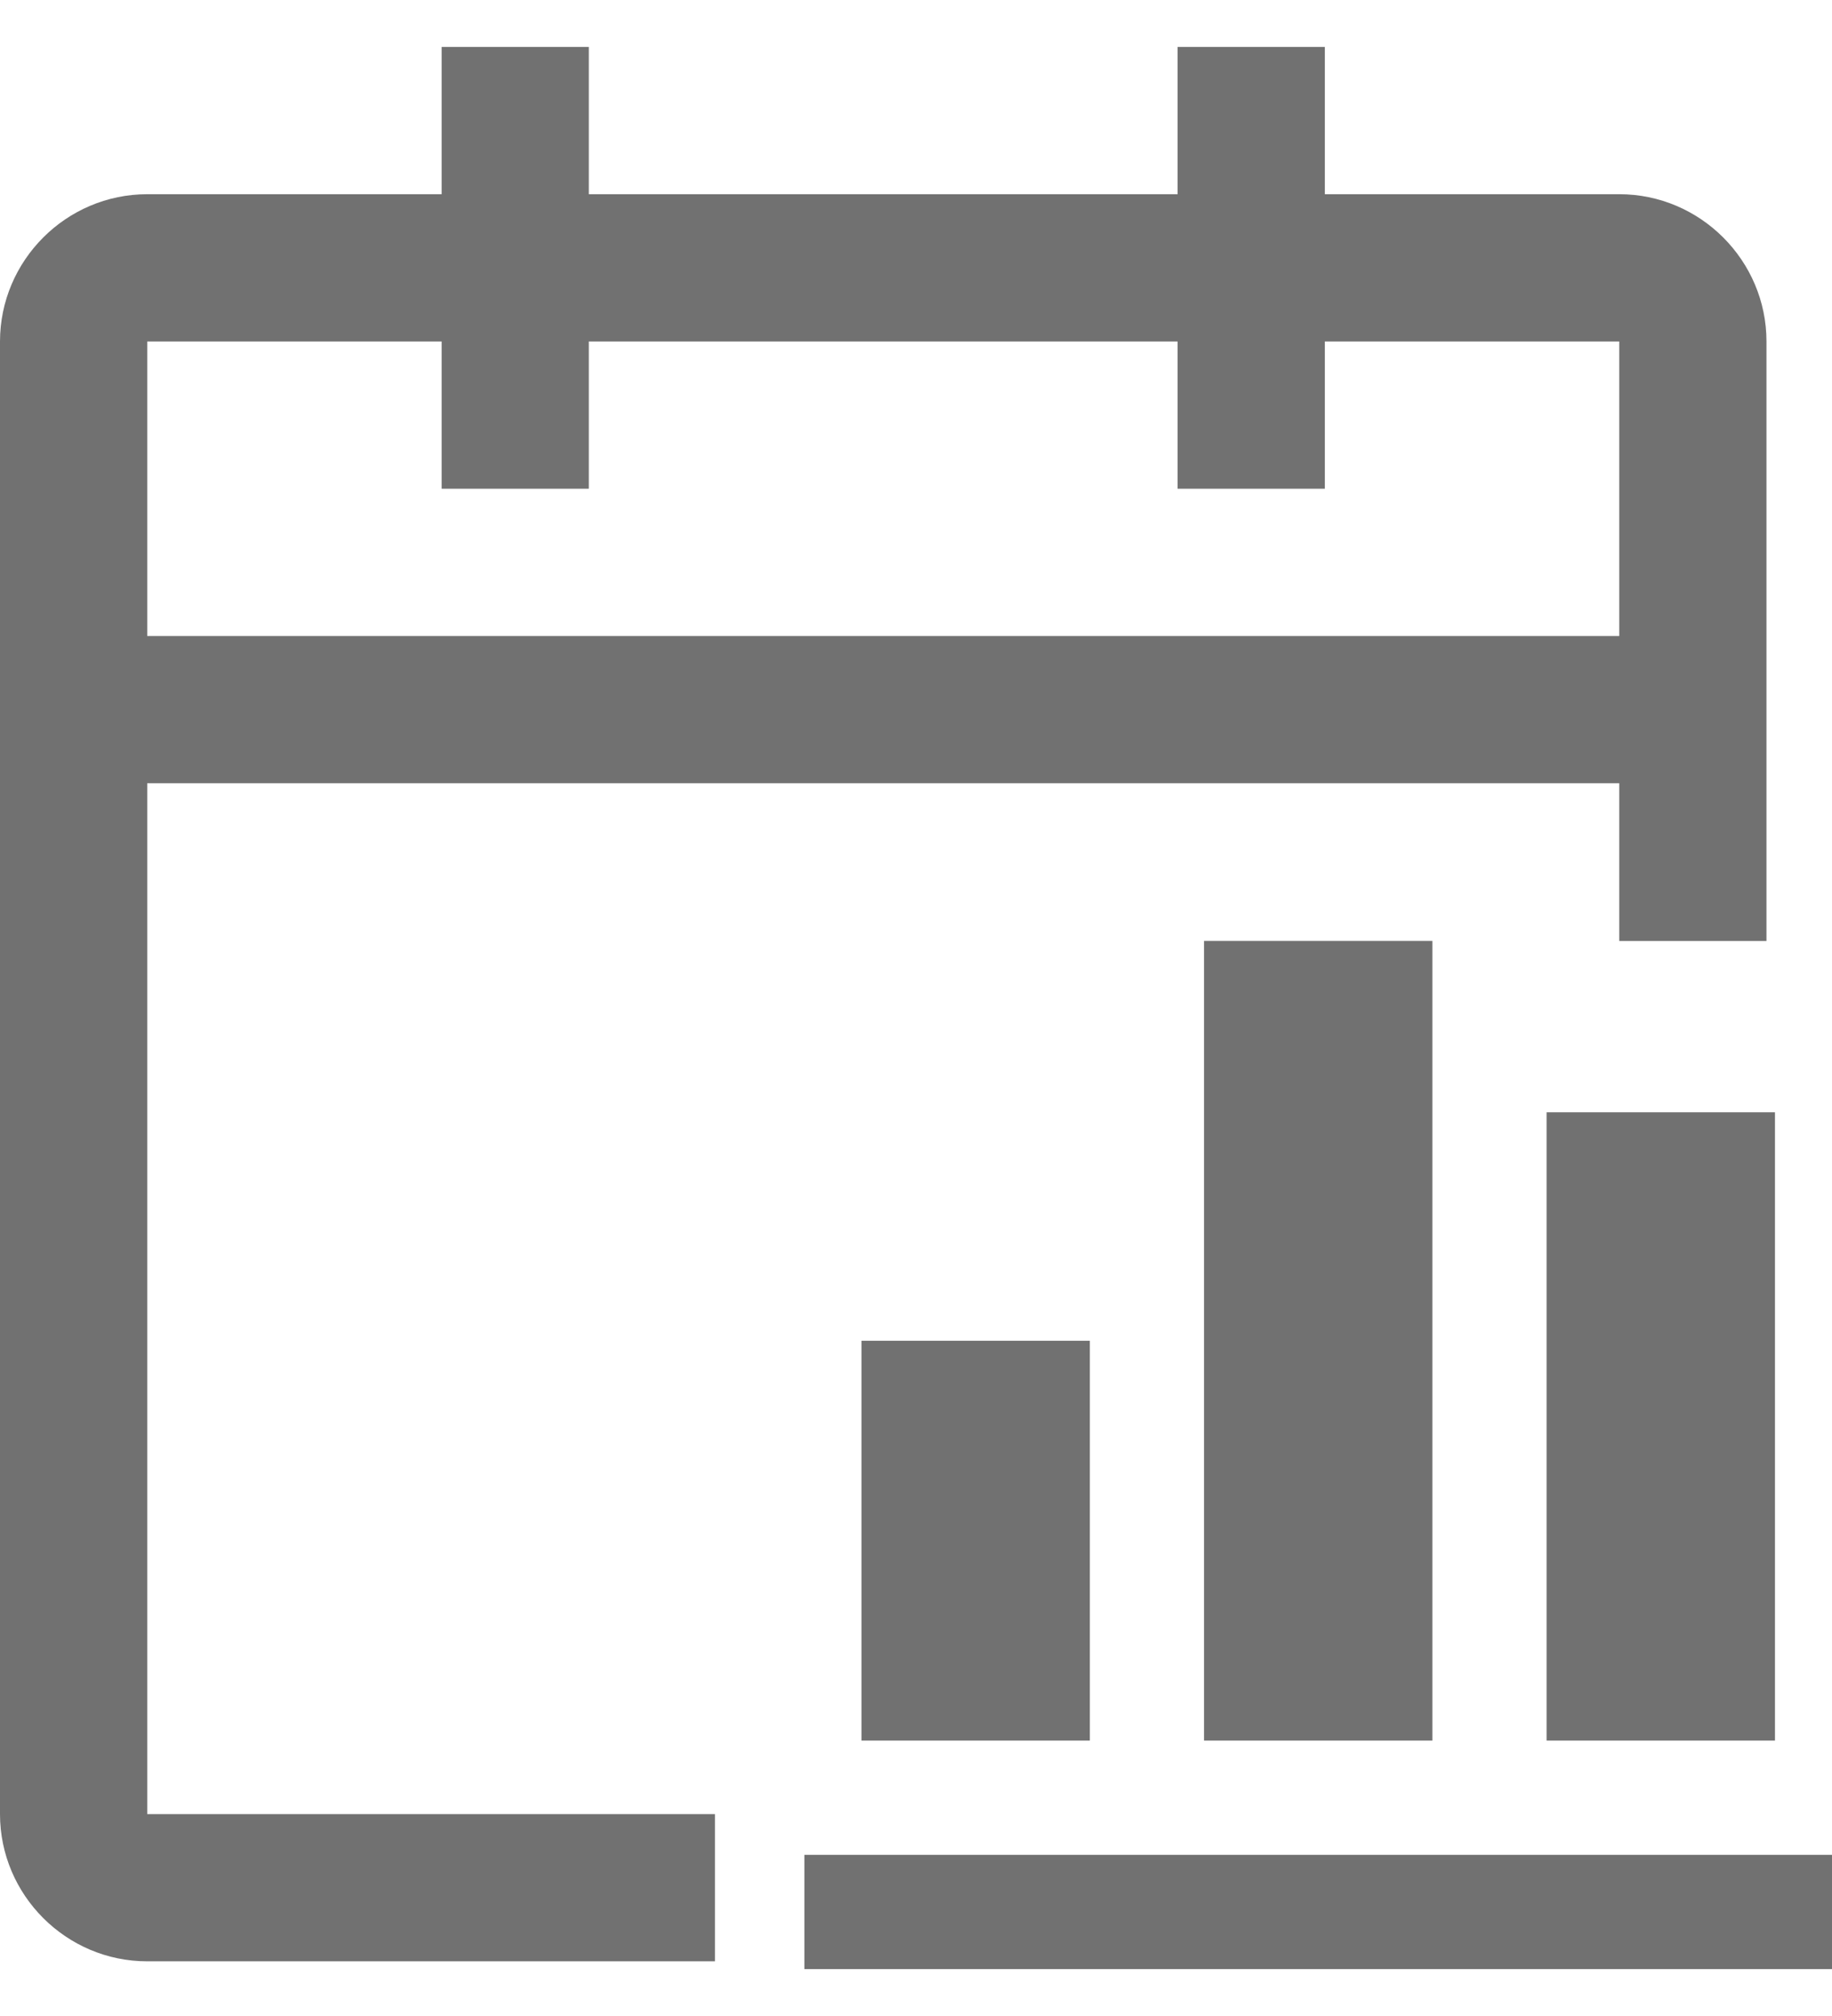 <svg width="30" height="33" viewBox="0 0 30 33" fill="none" xmlns="http://www.w3.org/2000/svg">
<path d="M30.001 32.232H13.172V30.362H30.001V32.232ZM17.847 21.947H14.107V28.492H17.847V21.947ZM23.456 15.402H19.717V28.492H23.456V15.402ZM29.066 18.207H25.326V28.492H29.066V18.207Z" fill="#717171"/>
<path fill-rule="evenodd" clip-rule="evenodd" d="M21.695 3.179H26.516C27.842 3.179 28.927 4.264 28.927 5.59V15.403H26.516V12.821H2.411V29.695H11.708V32.105H2.411C1.085 32.105 0 31.021 0 29.695V5.59C0 4.264 1.085 3.179 2.411 3.179H7.232V0.769H9.642V3.179H19.284V0.769H21.695V3.179ZM2.411 10.411H26.516V5.59H21.695V8H19.284V5.59H9.642V8H7.232V5.59H2.411V10.411Z" fill="#717171"/>
</svg>
